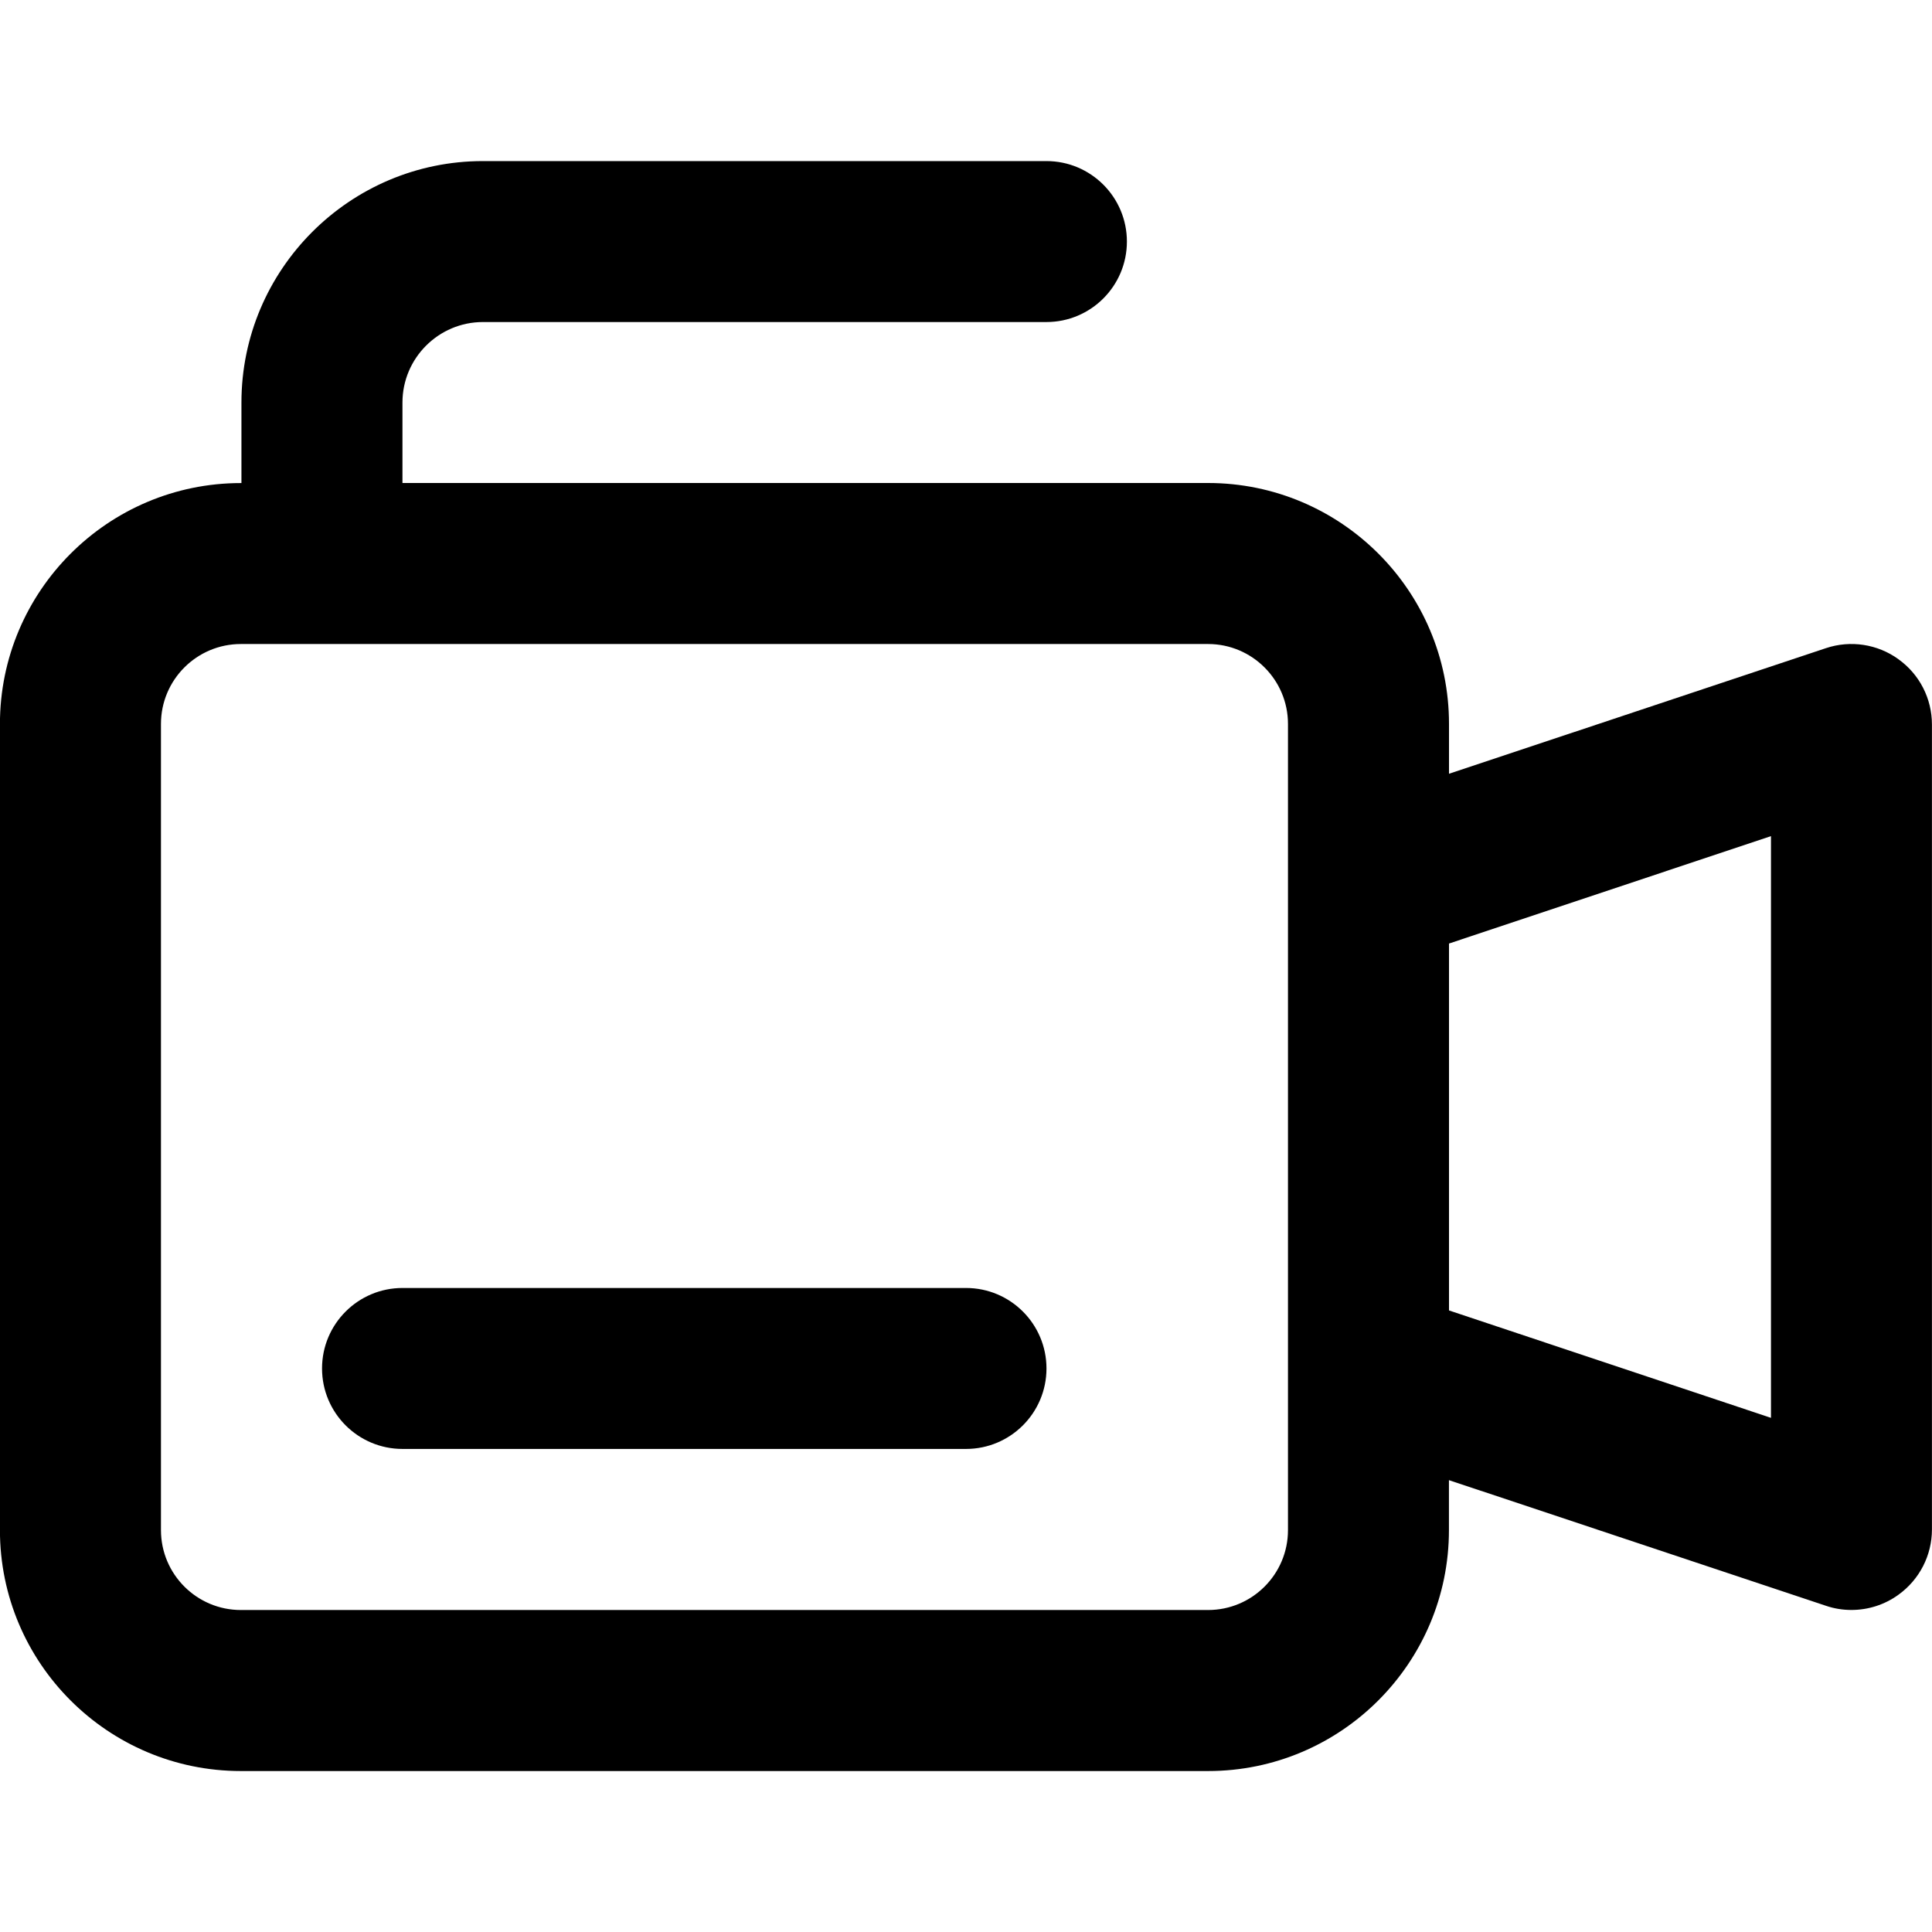 <!-- Generated by IcoMoon.io -->
<svg version="1.1" xmlns="http://www.w3.org/2000/svg" width="32" height="32" viewBox="0 0 32 32">
<title>camcorder</title>
<path d="M16 21.333h-9.333c-0.736 0-1.333 0.597-1.333 1.333s0.597 1.333 1.333 1.333h9.333c0.736 0 1.333-0.597 1.333-1.333s-0.597-1.333-1.333-1.333zM31.445 10.919c-0.348-0.252-0.796-0.319-1.2-0.184l-6.245 2.081v-0.827c0-2.2-1.789-3.989-3.991-3.989h-13.343v-1.333c0-0.735 0.599-1.333 1.333-1.333h9.333c0.736 0 1.333-0.597 1.333-1.333s-0.597-1.333-1.333-1.333h-9.333c-2.205 0-4 1.795-4 4v1.333h-0.009c-2.201 0-3.991 1.789-3.991 3.991v13.353c0 2.2 1.789 3.989 3.991 3.989h16.020c2.2 0 3.989-1.789 3.989-3.991v-0.827l6.245 2.081c0.137 0.047 0.28 0.069 0.421 0.069 0.276 0 0.549-0.085 0.779-0.252 0.349-0.251 0.555-0.653 0.555-1.081v-13.333c0-0.428-0.205-0.831-0.555-1.081zM21.333 25.343c0 0.731-0.593 1.324-1.324 1.324h-16.019c-0.731 0-1.324-0.593-1.324-1.324v-13.352c0-0.731 0.593-1.324 1.324-1.324h16.020c0.729 0 1.323 0.593 1.323 1.324zM29.333 23.484l-5.333-1.779v-6.077l5.333-1.779z"></path>
</svg>

